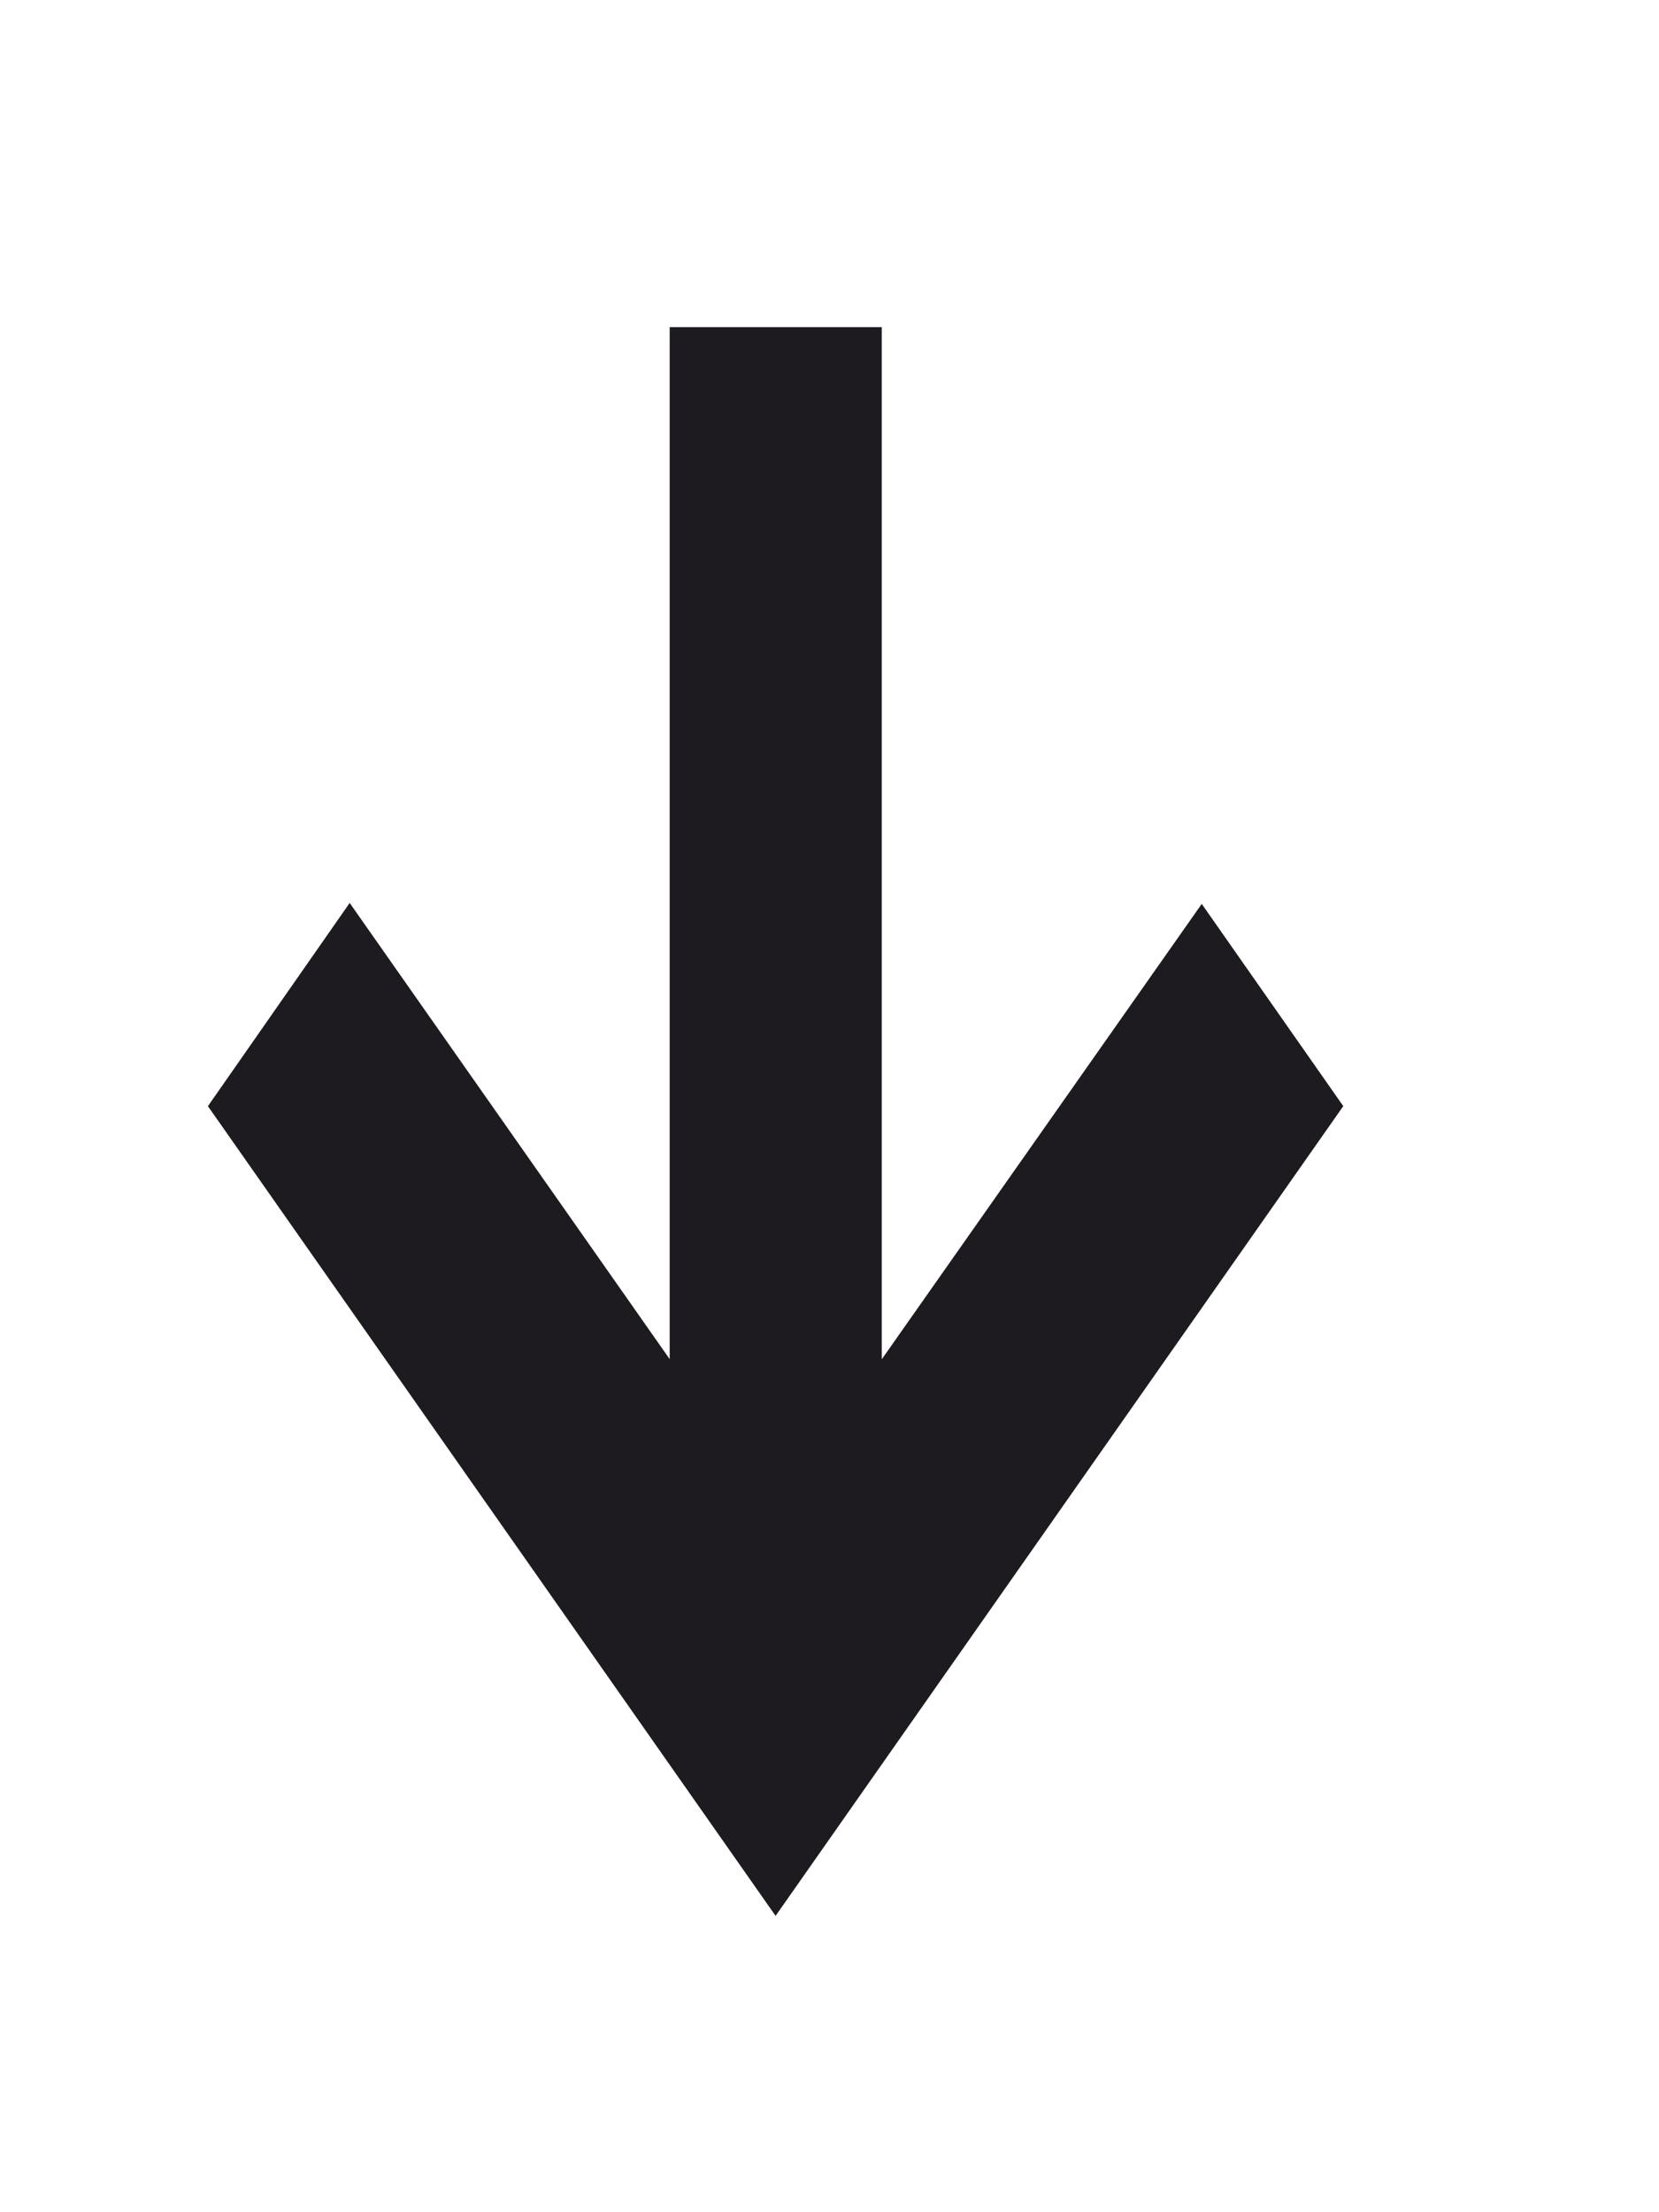 <svg width="6" height="8" viewBox="0 0 6 8" fill="none" xmlns="http://www.w3.org/2000/svg">
<path d="M2.572 1.333L2.572 5.39L1.265 3.527L0.935 4L2.805 6.667L4.675 4L4.346 3.53L3.039 5.39V1.333H2.572Z" fill="#1D1B20" stroke="#1D1B20" stroke-width="0.3"/>
</svg>
